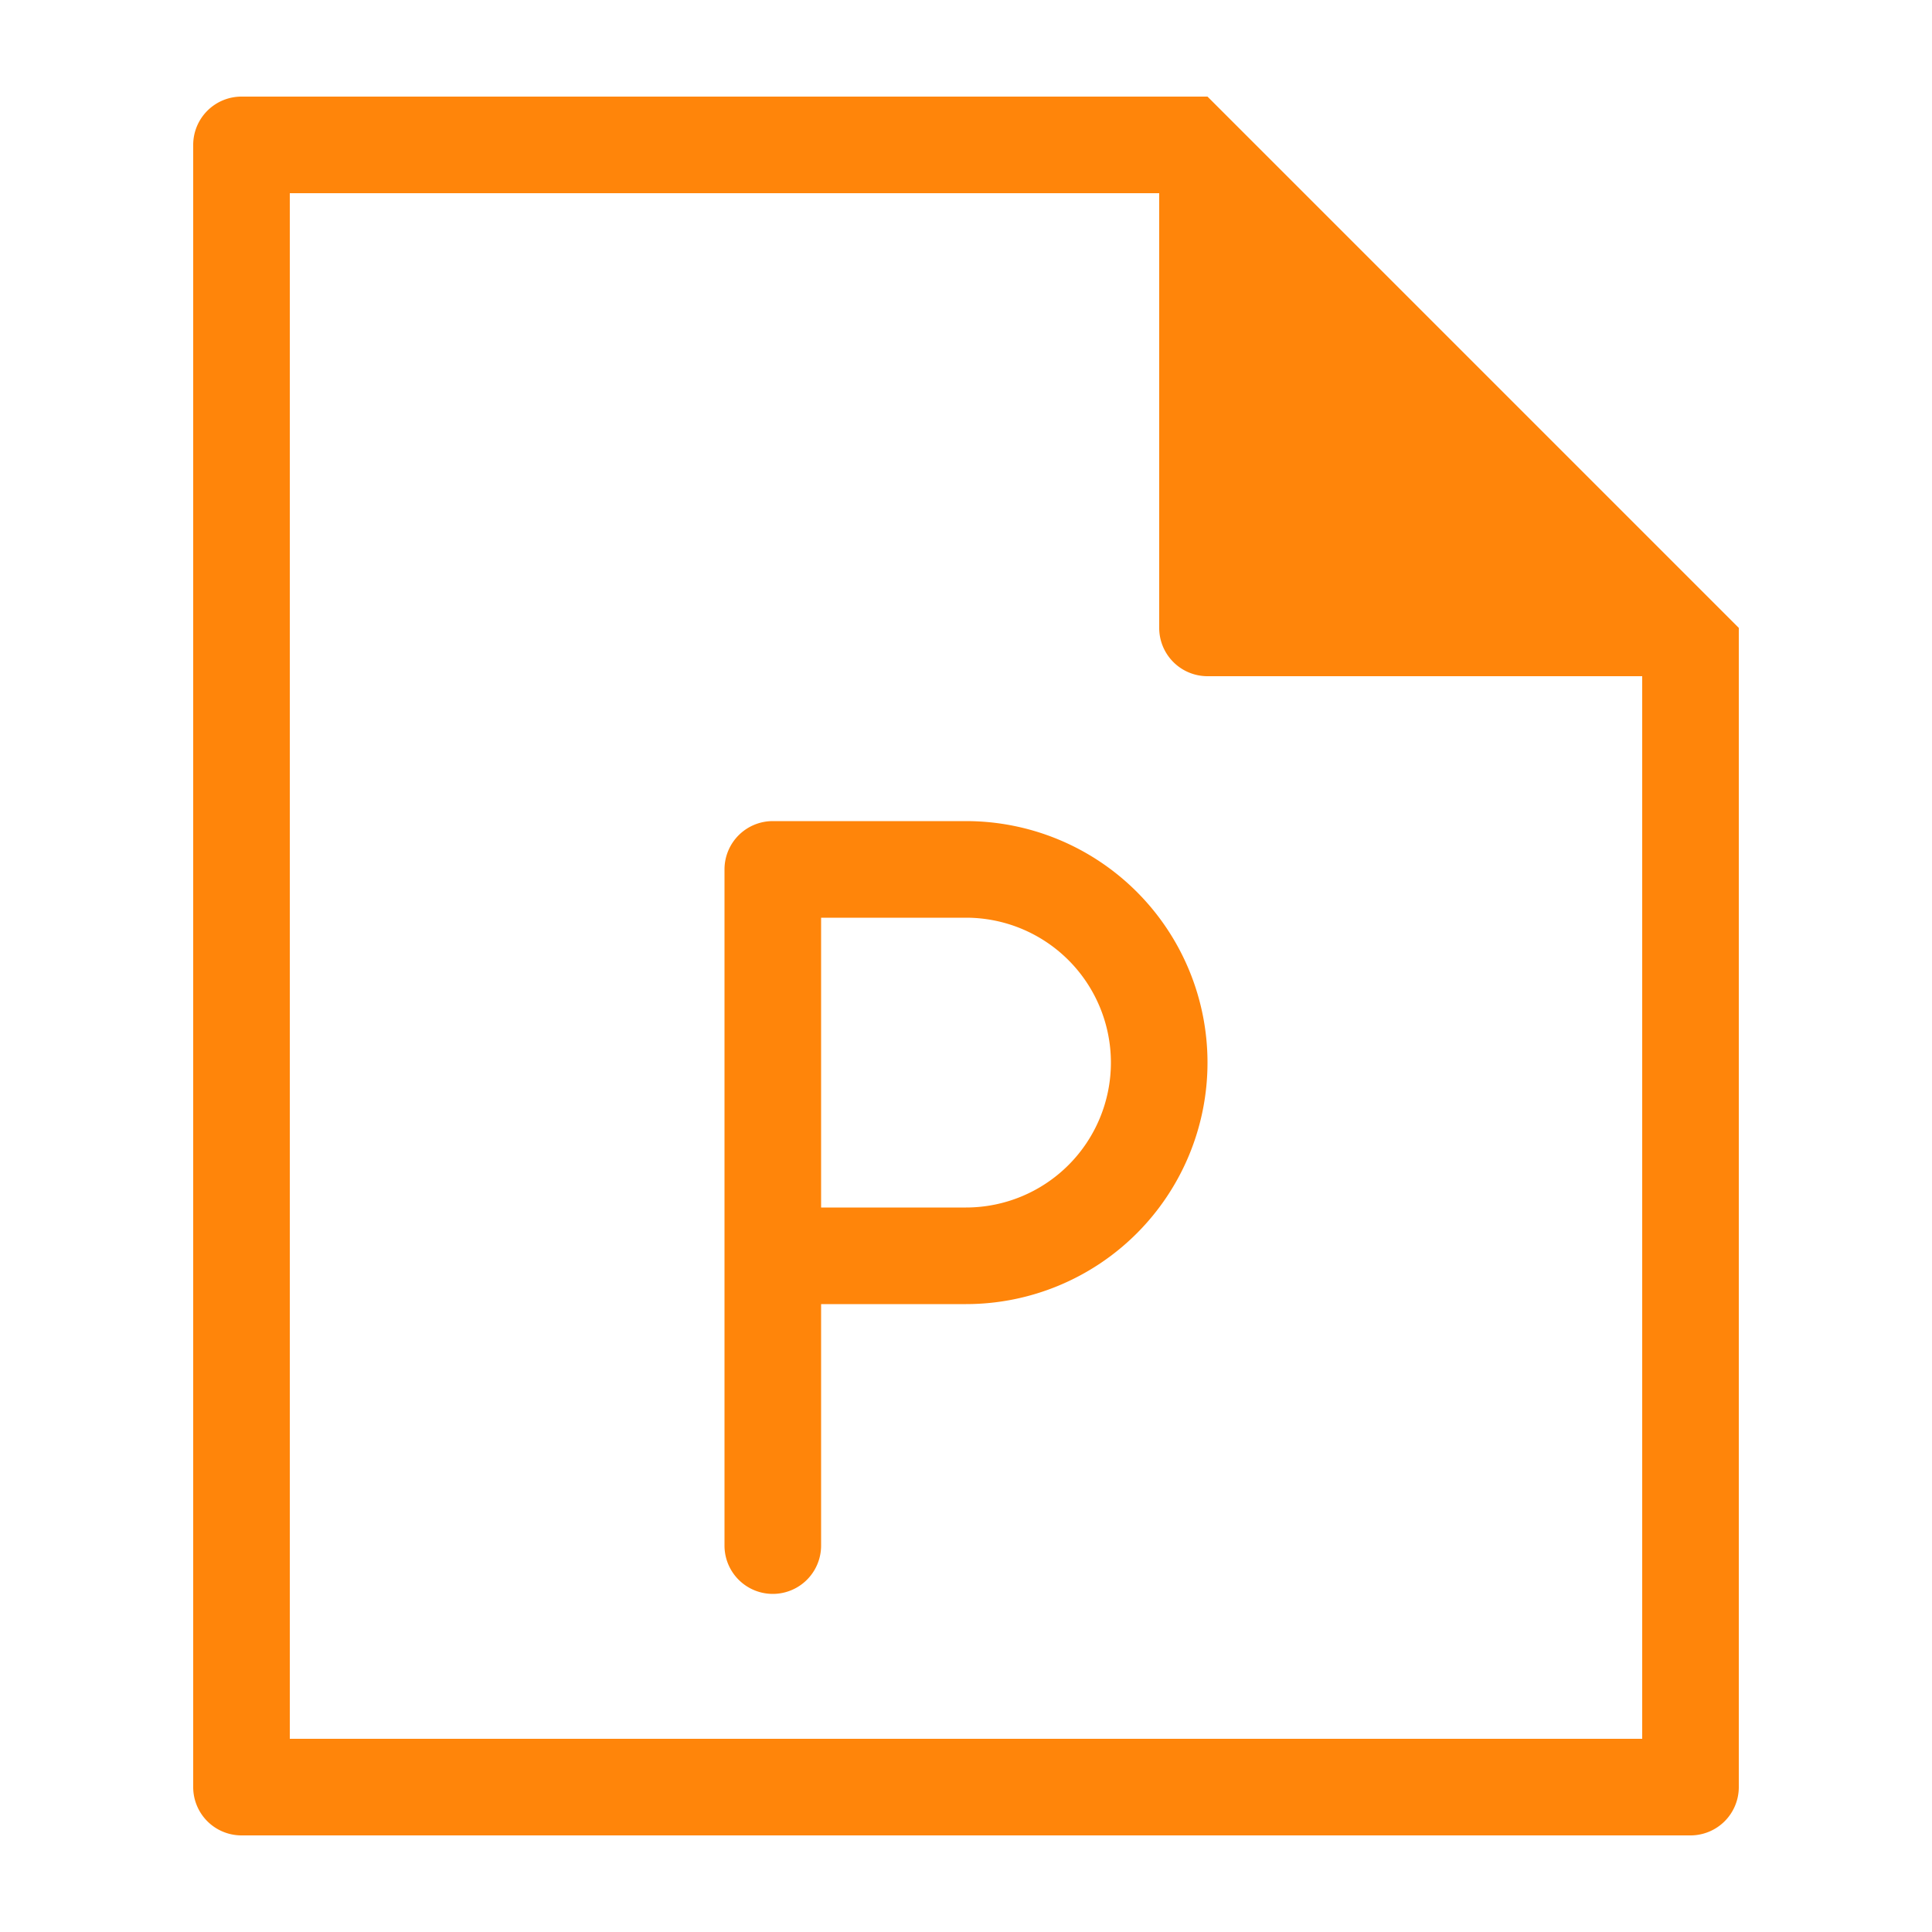 <svg xmlns="http://www.w3.org/2000/svg" width="40" height="40" viewBox="0 0 40 40">
  <g transform="translate(-7649 -1878)">
    <rect fill="none" width="40" height="40" transform="translate(7649 1878)"/>
    <g transform="translate(6861 1420)">
      <path fill="#ff850a" d="M813,460H793a1,1,0,0,0-1,1v34a1,1,0,0,0,1,1h30a1,1,0,0,0,1-1V471Zm9,34H794V462h18v9a1,1,0,0,0,1,1h9Z"/>
      <path fill="#ff850a" d="M808,475h-4a1,1,0,0,0-1,1v14a1,1,0,0,0,2,0v-5h3a5,5,0,0,0,0-10Zm0,8h-3v-6h3a3,3,0,0,1,0,6Z"/>
    </g>
  </g>
</svg>
